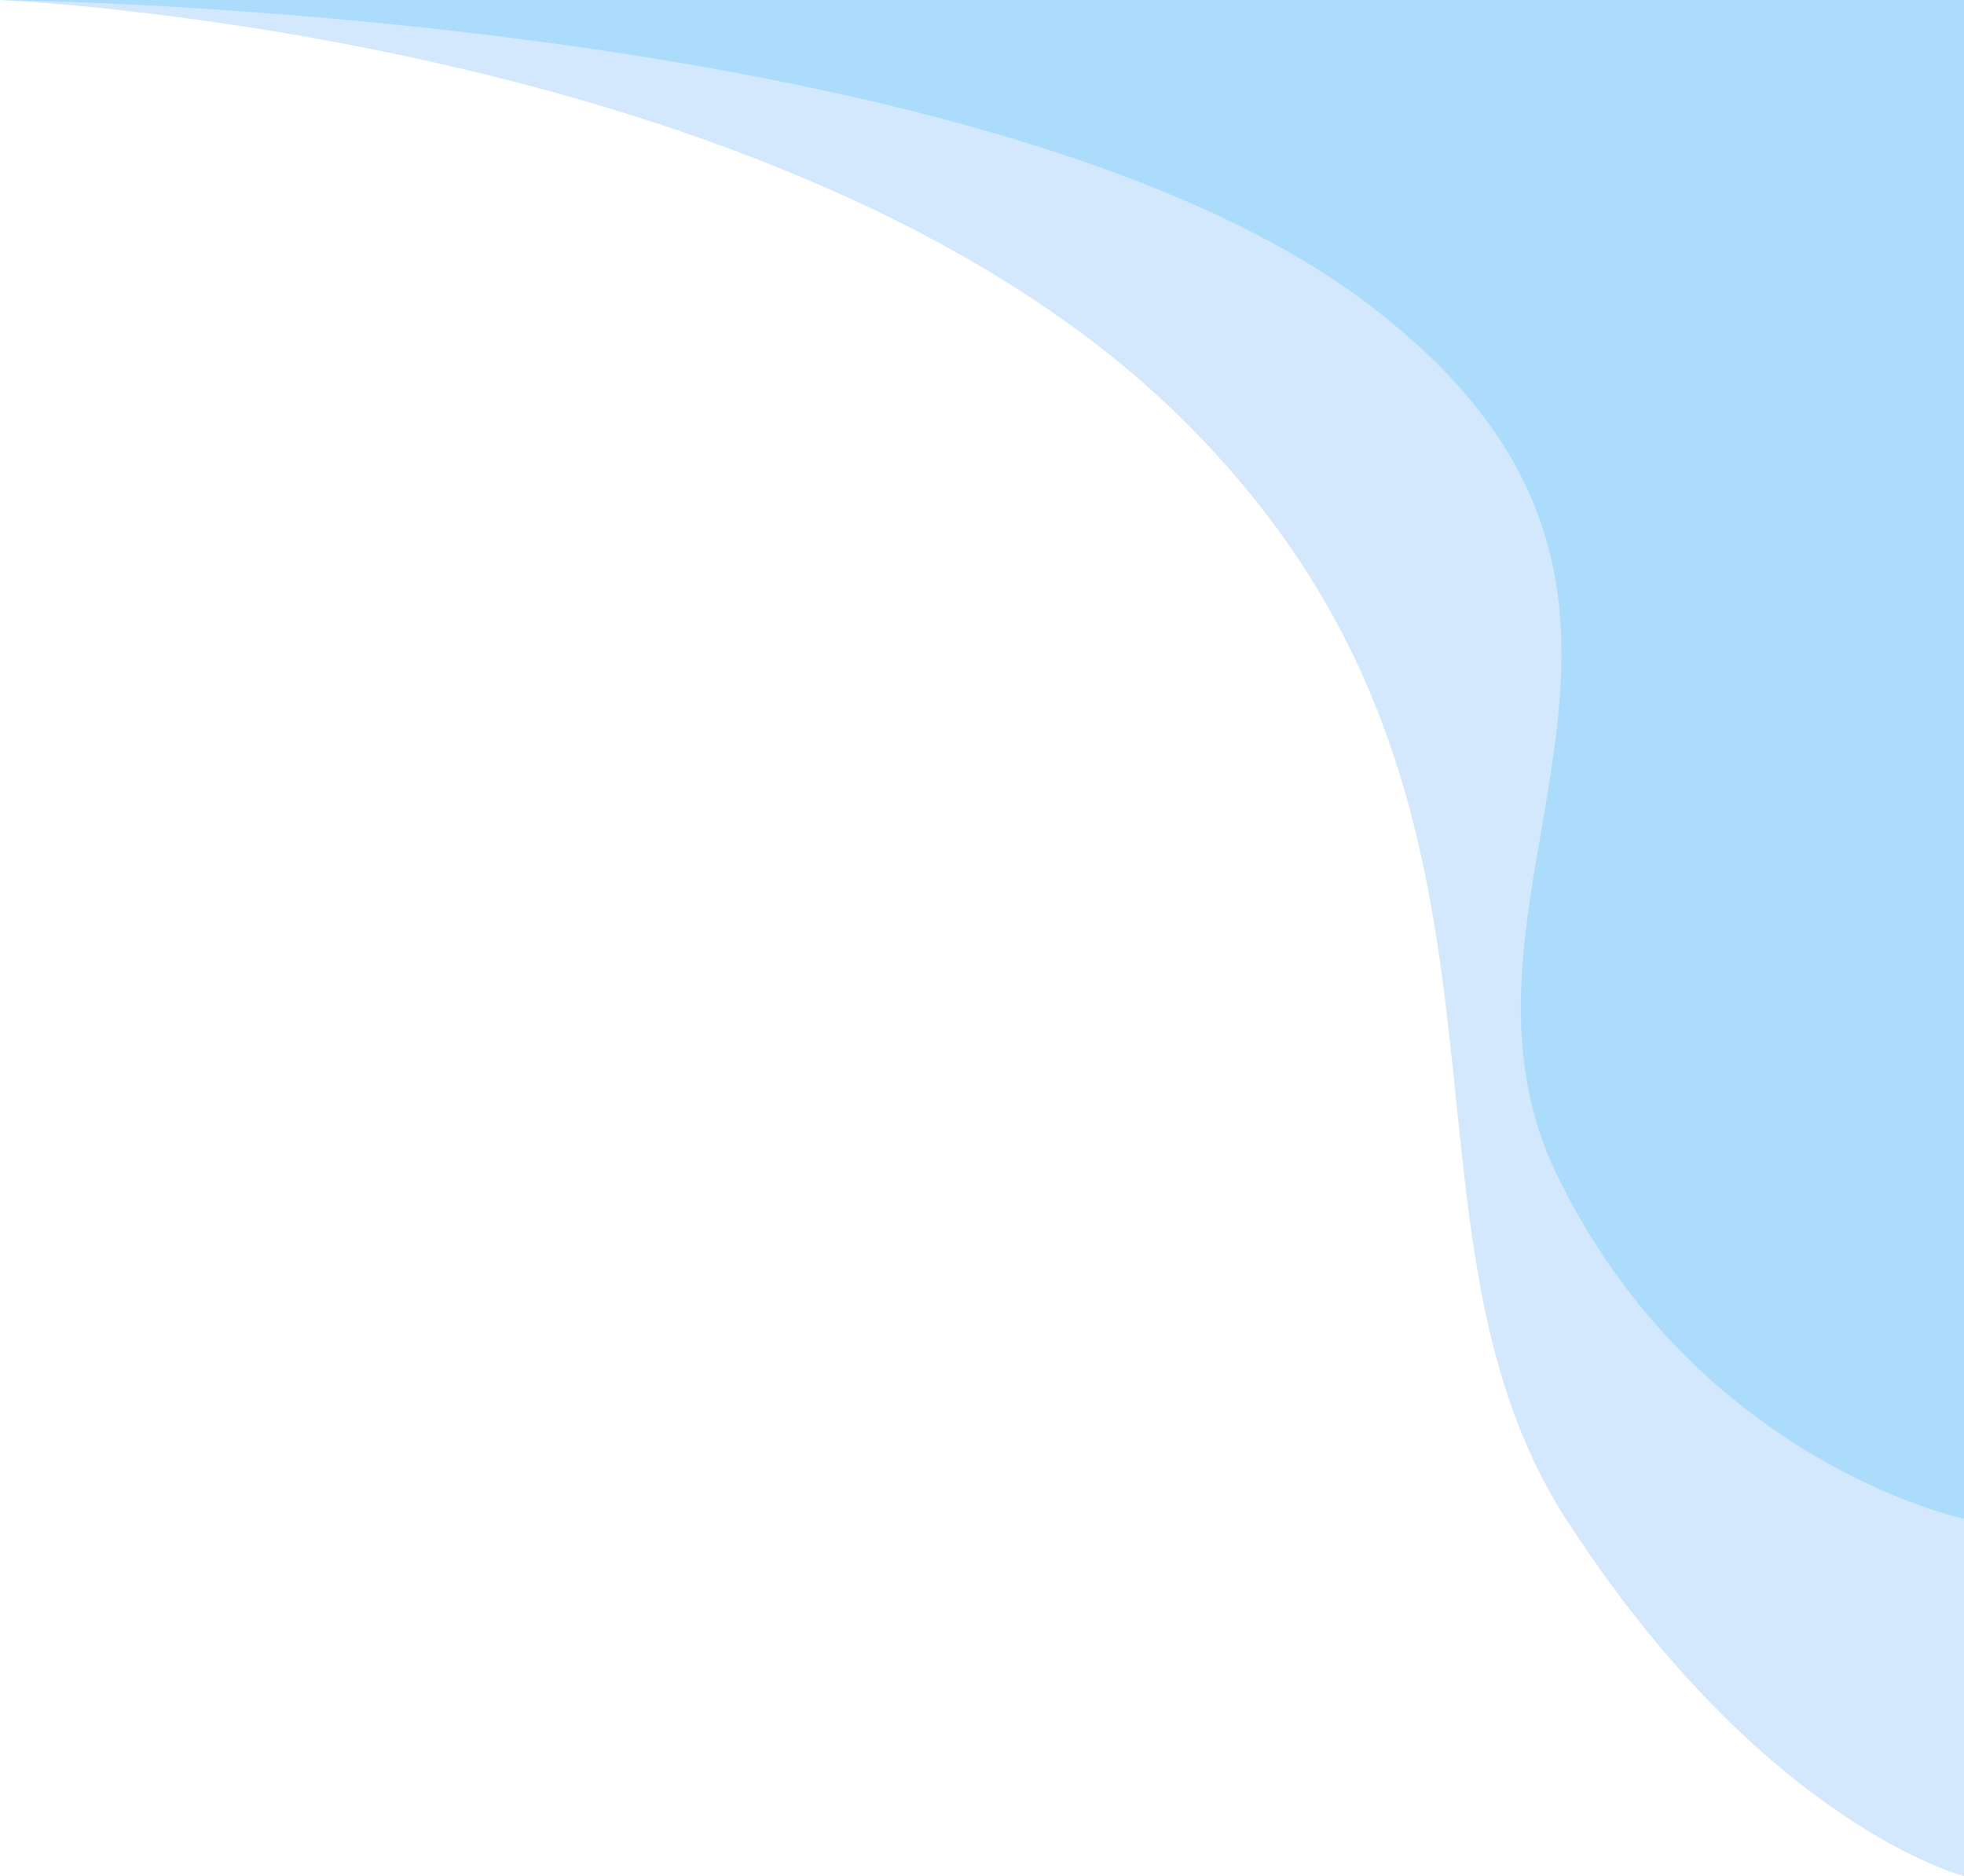 <svg id="Group_95" data-name="Group 95" xmlns="http://www.w3.org/2000/svg" width="375" height="358.221" viewBox="0 0 375 358.221">
  <path id="Path_16" data-name="Path 16" d="M0,0H375V290s-51.134-10.781-77.745-65.717S335.214,113.89,260.9,57.819,0,0,0,0Z" fill="#92deff"/>
  <path id="Path_15" data-name="Path 15" d="M0,0H375V358.221s-38.218-9.806-75.831-67.925.17-138.855-74.622-211.429S0,0,0,0Z" fill="rgba(186,218,250,0.64)"/>
</svg>
